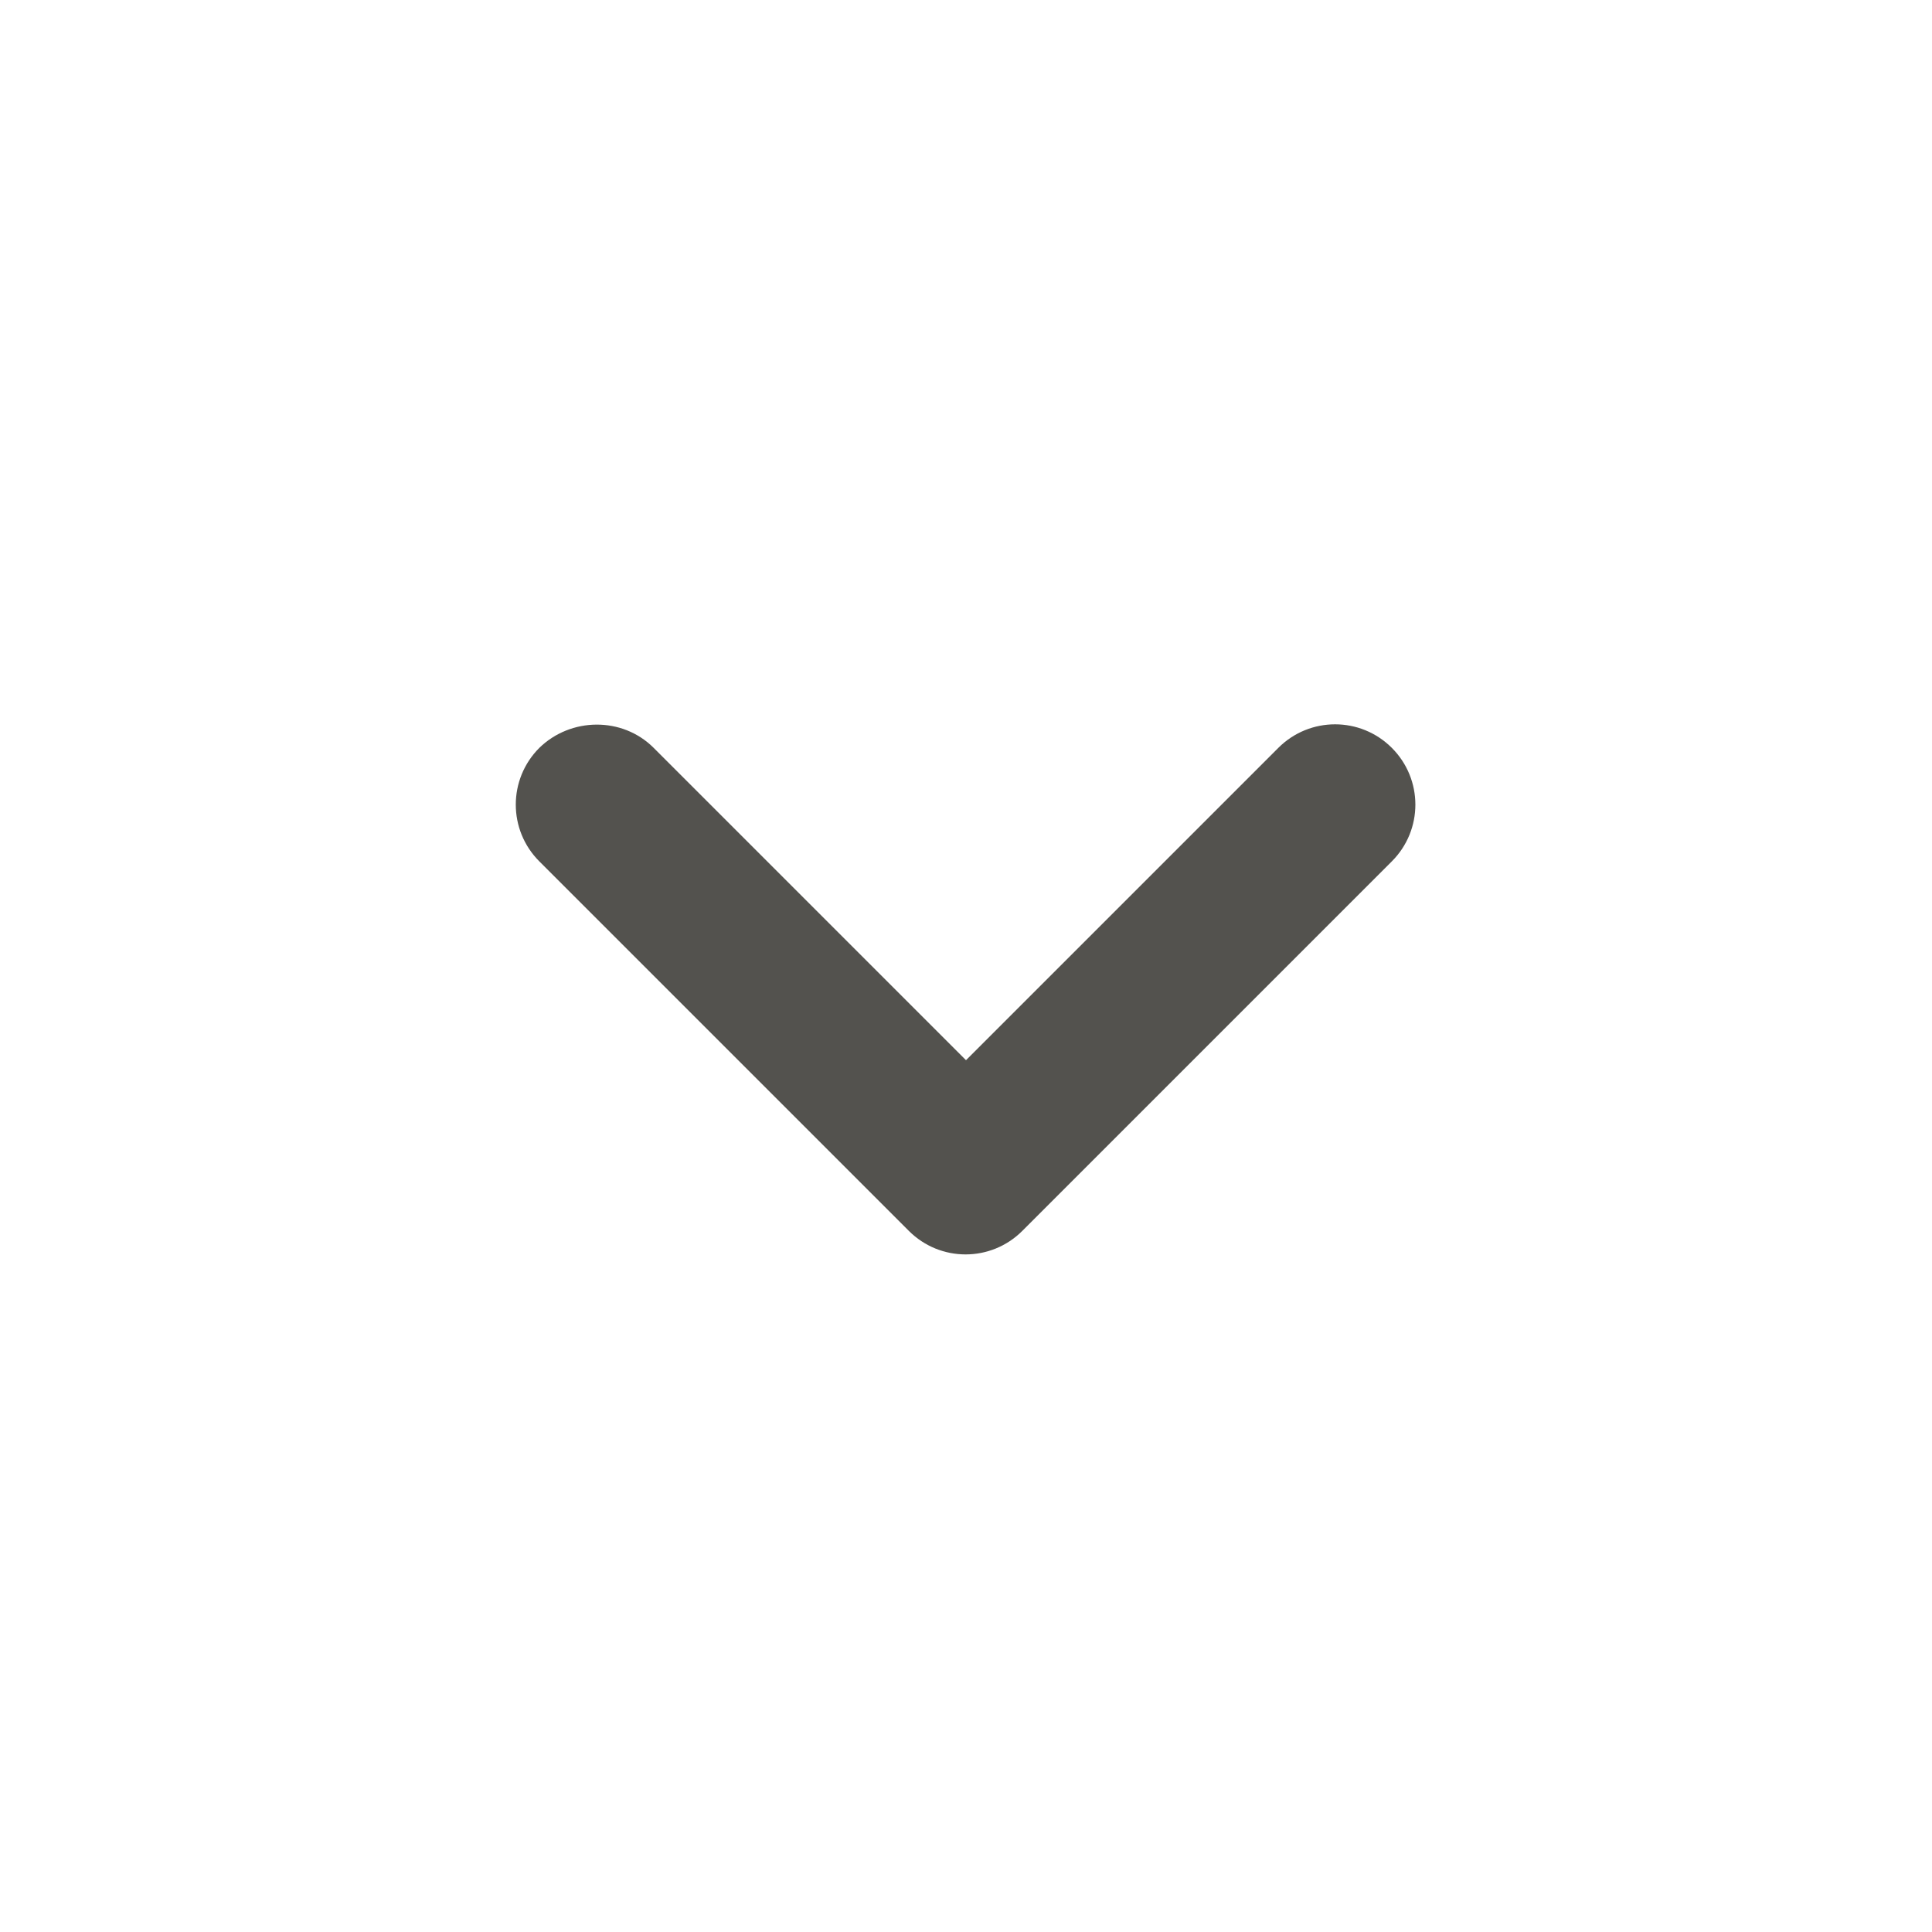 <svg width="32" height="32" viewBox="0 0 32 32" fill="none" xmlns="http://www.w3.org/2000/svg">
<path d="M10.827 12.387L16 17.56L21.173 12.387C21.693 11.867 22.533 11.867 23.053 12.387C23.573 12.907 23.573 13.747 23.053 14.267L16.933 20.387C16.413 20.907 15.573 20.907 15.053 20.387L8.933 14.267C8.413 13.747 8.413 12.907 8.933 12.387C9.453 11.88 10.307 11.867 10.827 12.387Z" fill="#0A0903" fill-opacity="0.7"/>
</svg>
